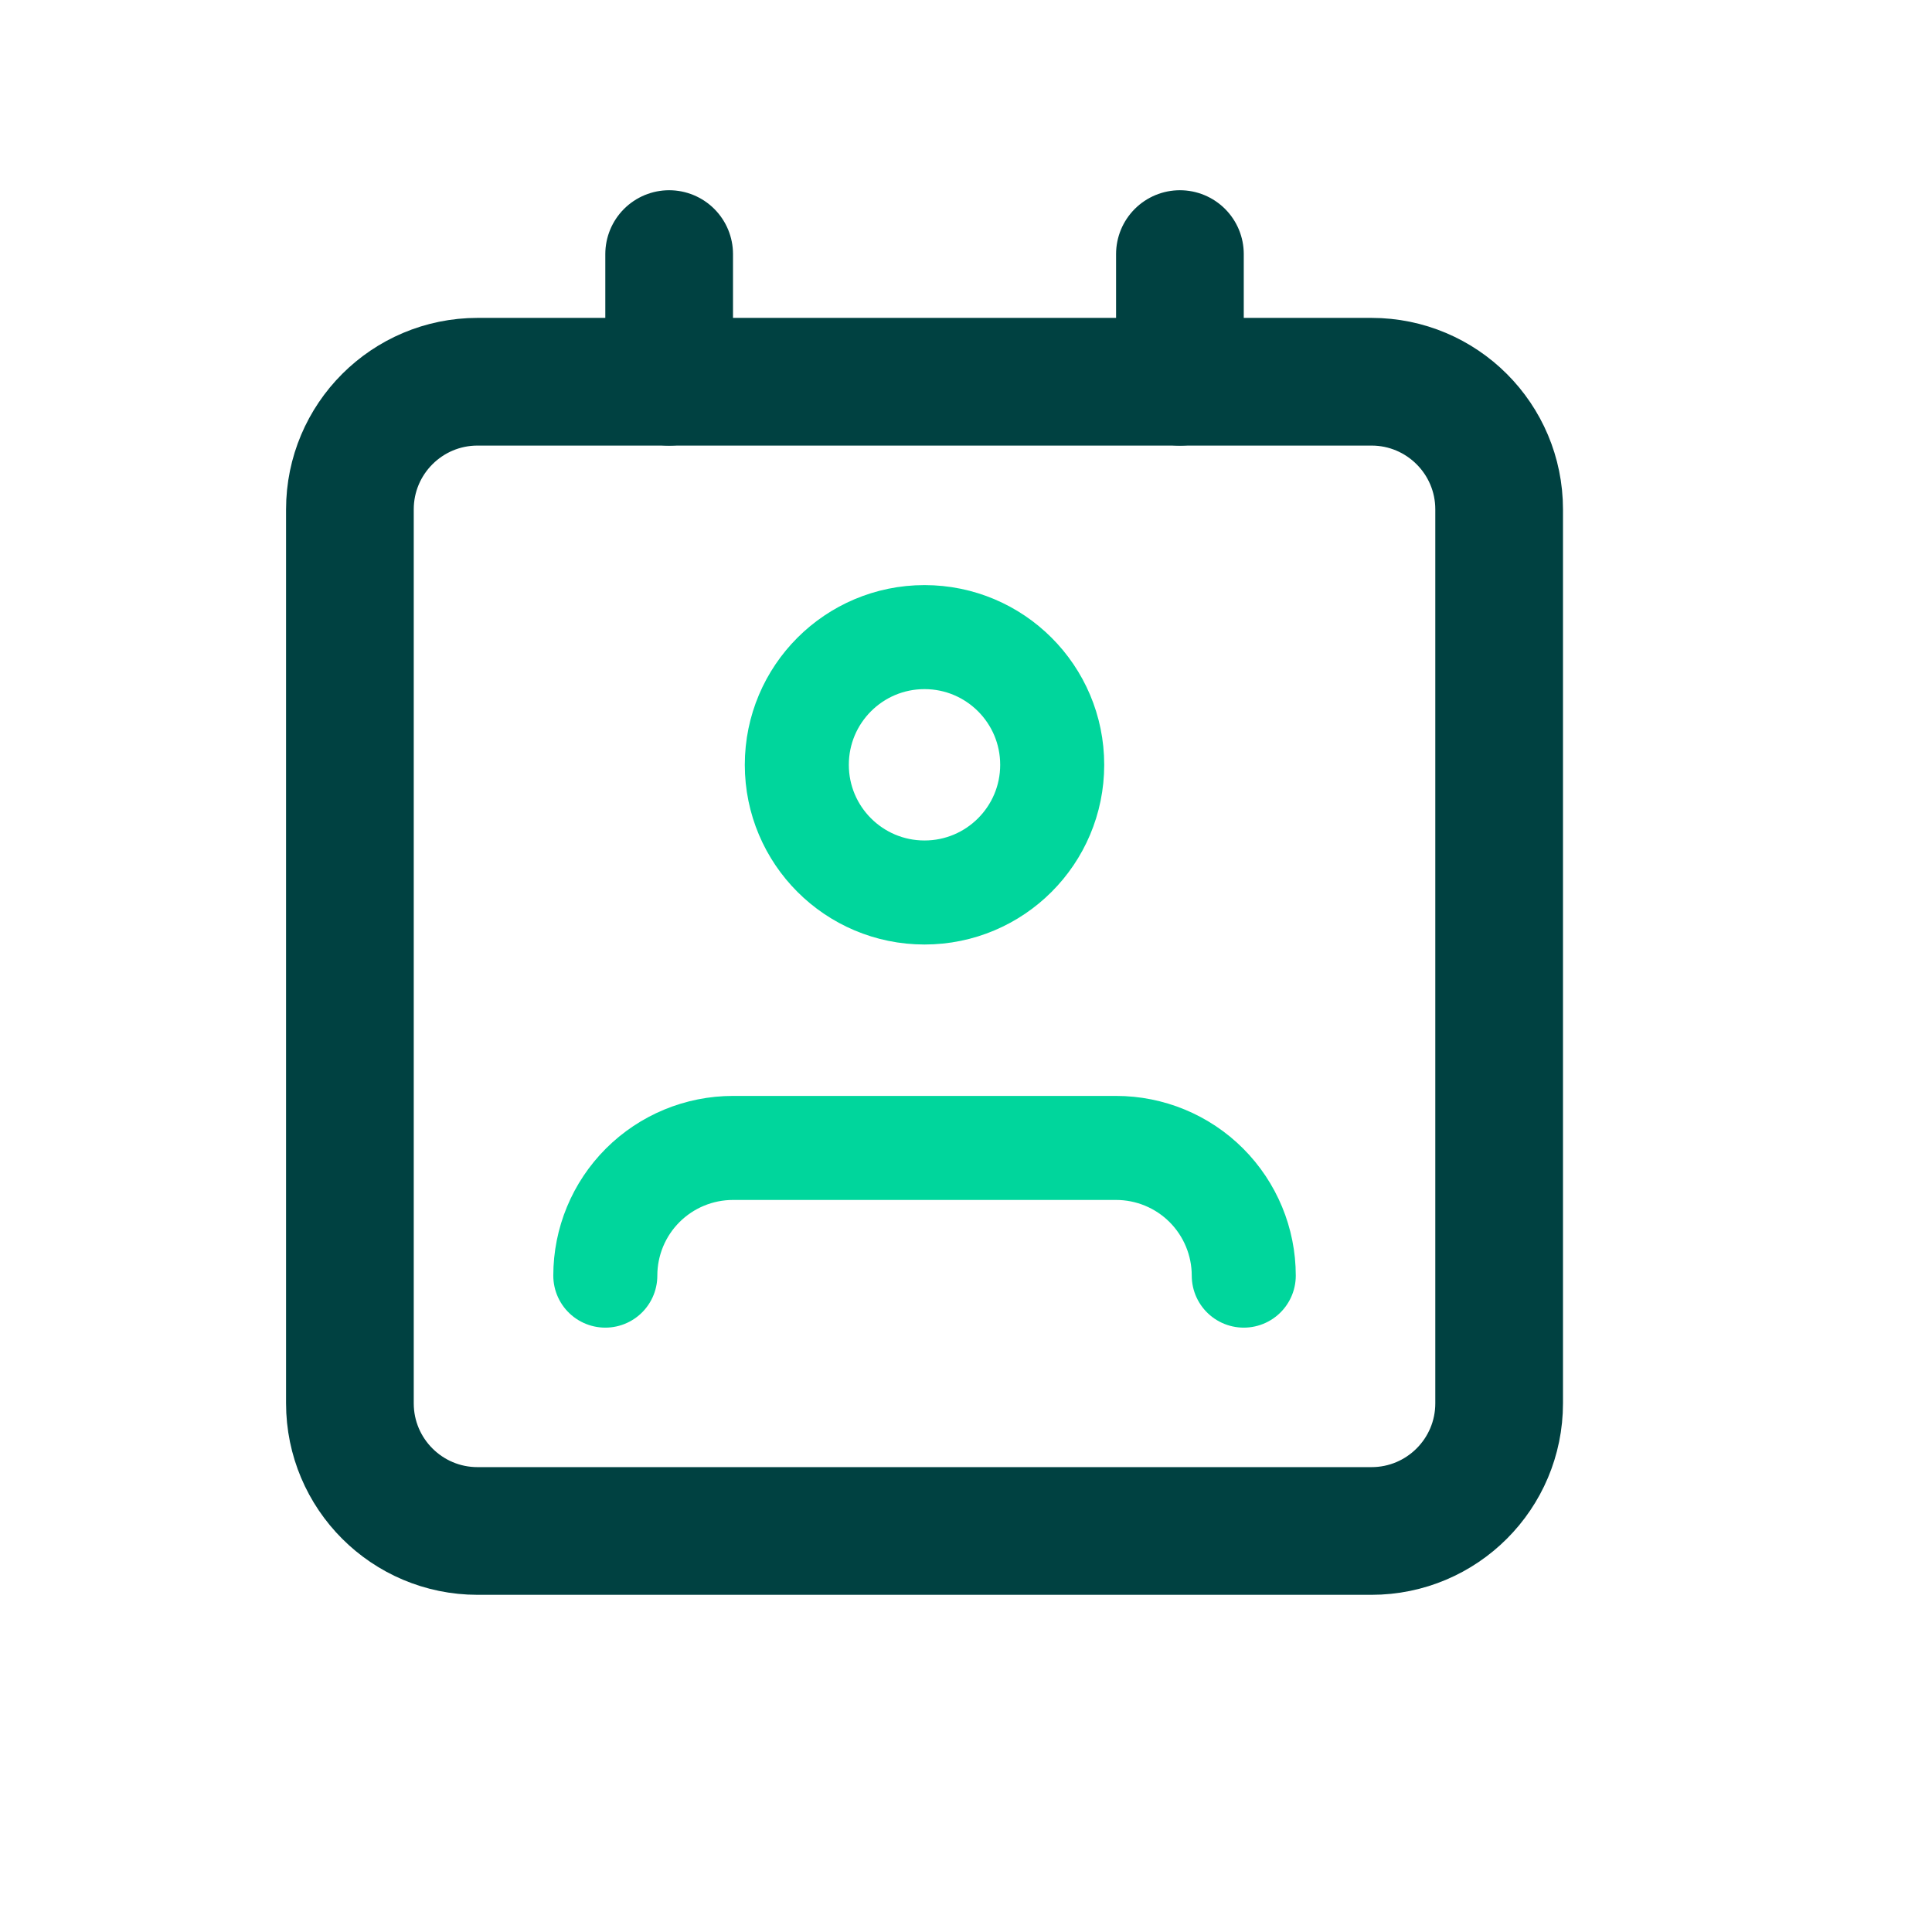 <svg fill="none" height="65" viewBox="0 0 65 65" width="65" xmlns="http://www.w3.org/2000/svg"><g stroke-linecap="round" stroke-linejoin="round"><path d="m41.845 42.917c0-1.139-.453-2.232-1.258-3.038-.806-.806-1.898-1.258-3.038-1.258h-12.888c-1.139 0-2.232.453-3.038 1.258-.806.806-1.258 1.898-1.258 3.038" stroke="#00d69c" stroke-width="3.5"/><path d="m31.104 30.027c2.373 0 4.296-1.923 4.296-4.296 0-2.373-1.923-4.296-4.296-4.296s-4.296 1.923-4.296 4.296c0 2.373 1.923 4.296 4.296 4.296z" stroke="#00d69c" stroke-width="3.5"/><g stroke="#004141" stroke-width="4.296"><path d="m46.141 12.843h-30.073c-2.373 0-4.296 1.923-4.296 4.296v30.073c0 2.373 1.923 4.296 4.296 4.296h30.073c2.373 0 4.296-1.923 4.296-4.296v-30.073c0-2.373-1.923-4.296-4.296-4.296z"/><path d="m22.513 8.548v4.296"/><path d="m39.697 8.548v4.296"/></g></g></svg>